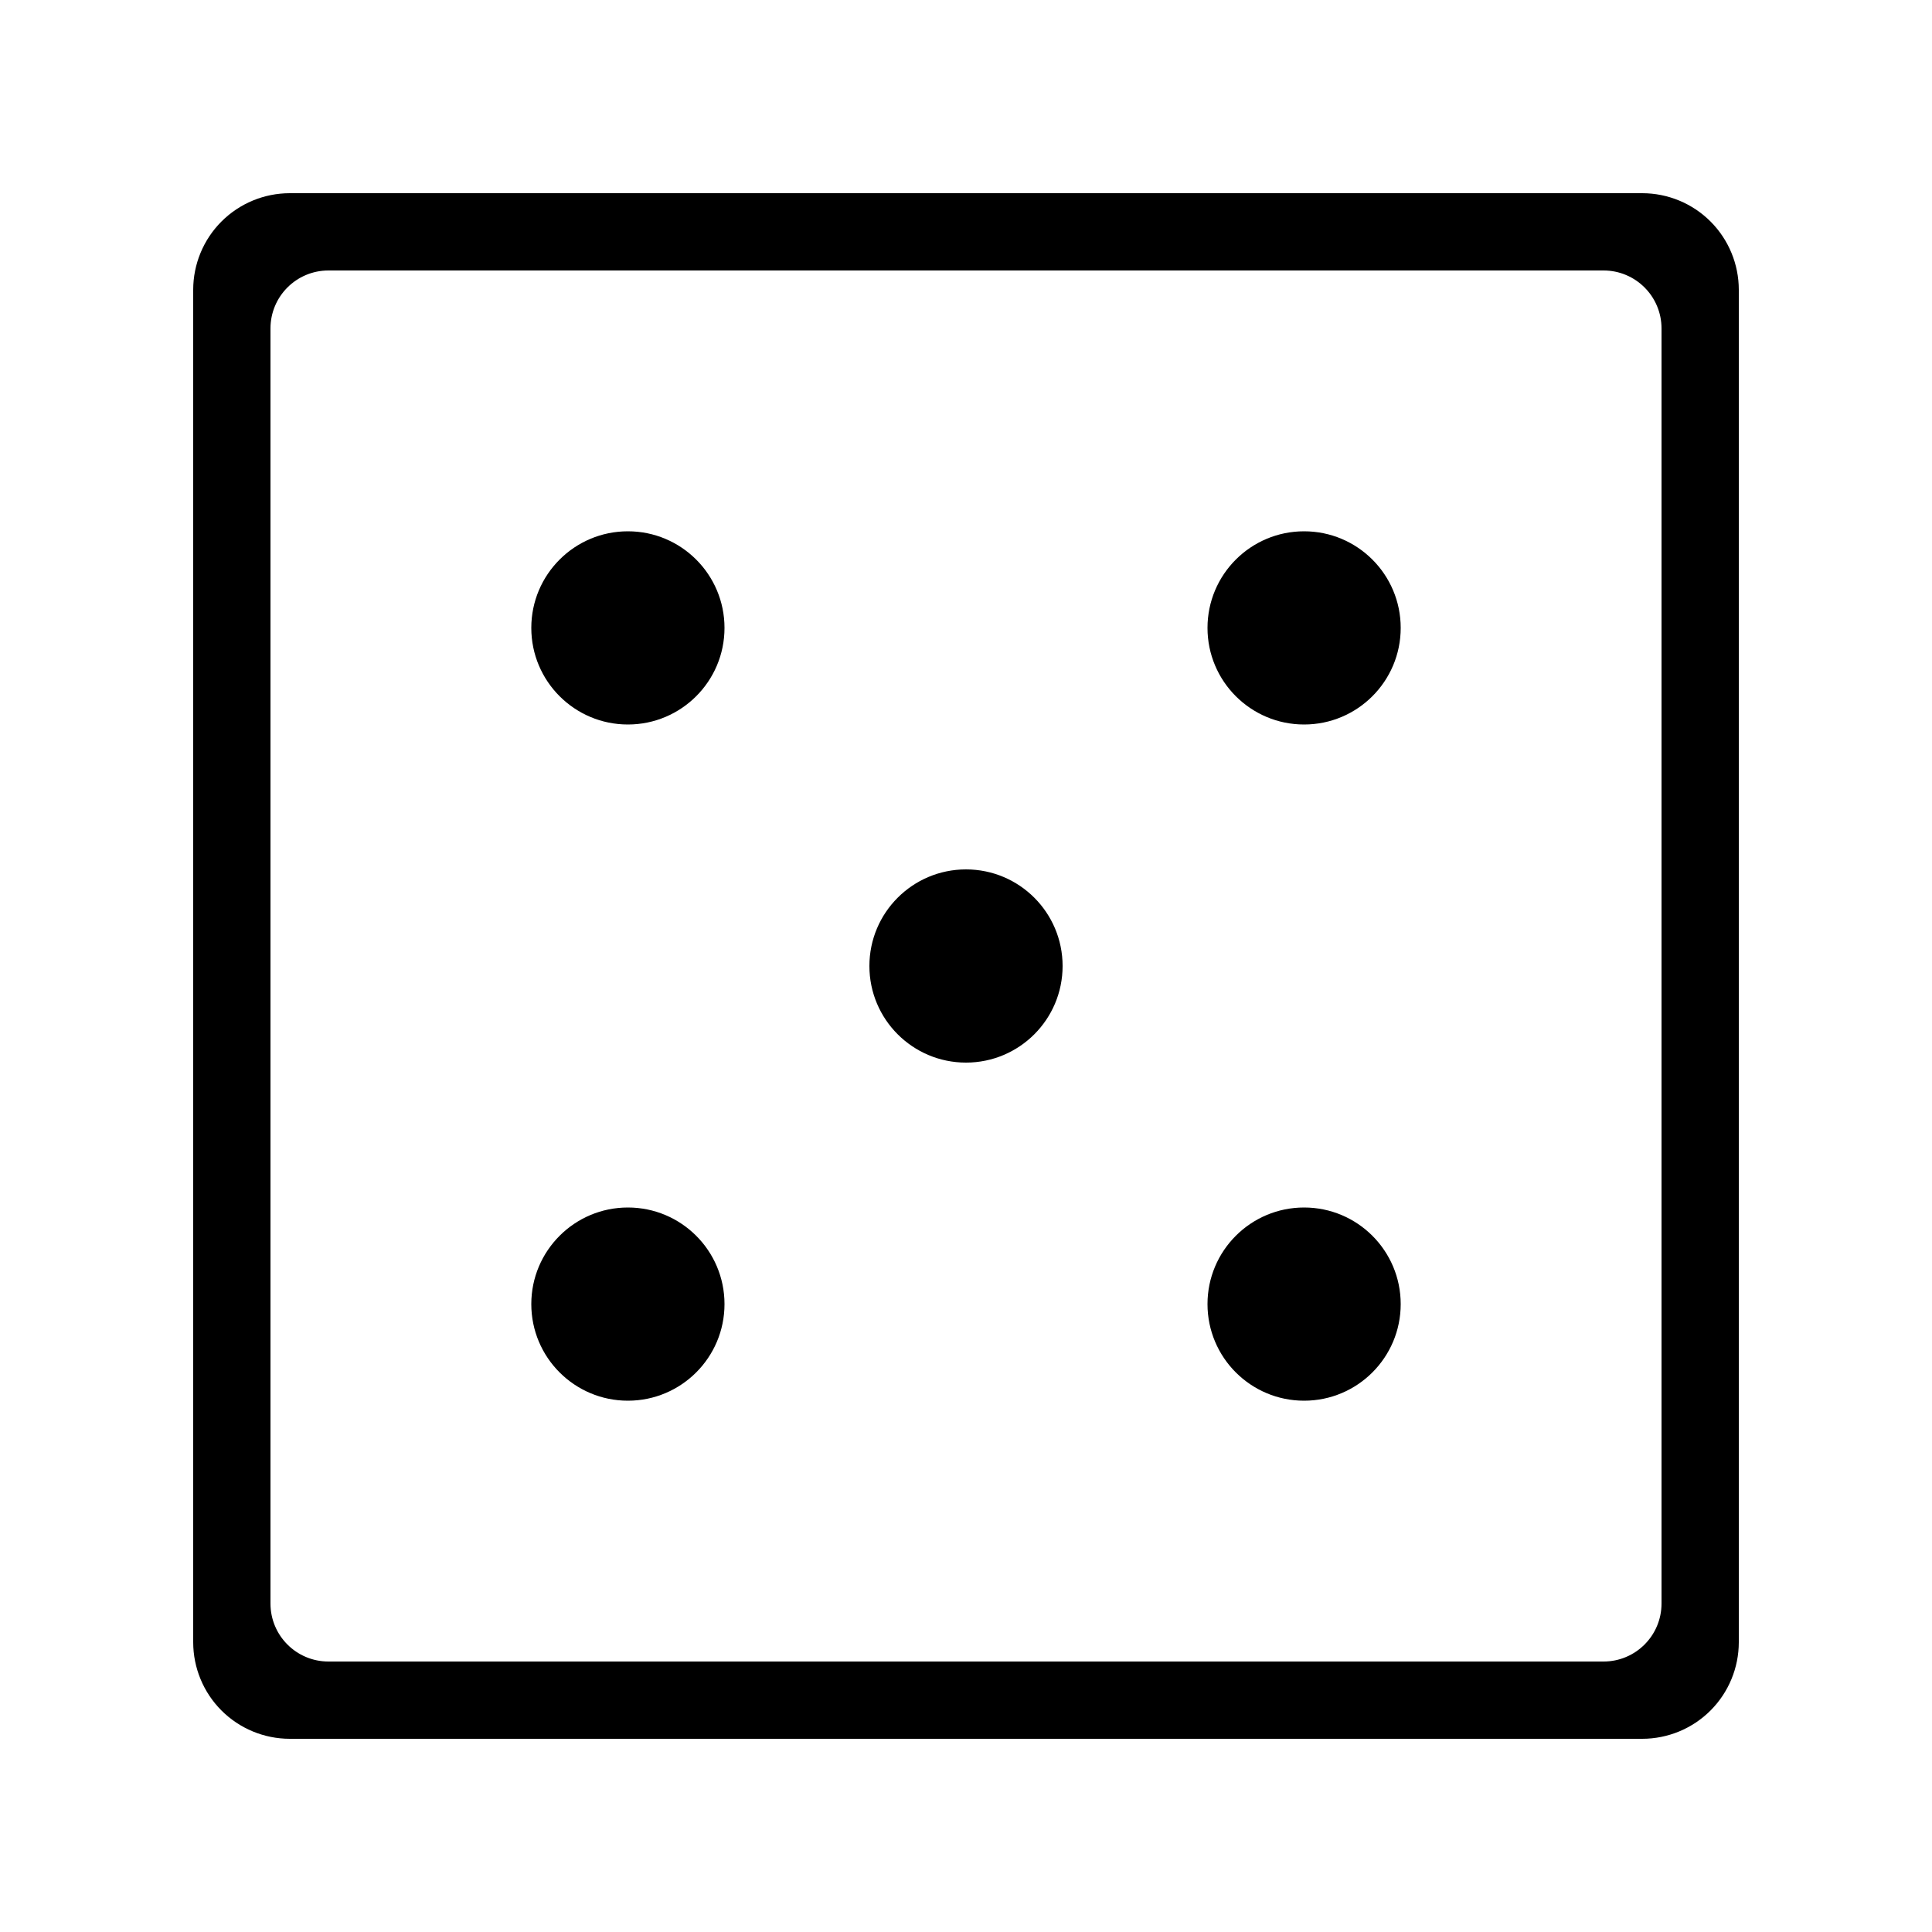 <?xml version="1.0" encoding="UTF-8" standalone="no"?><!DOCTYPE svg PUBLIC "-//W3C//DTD SVG 1.1//EN" "http://www.w3.org/Graphics/SVG/1.1/DTD/svg11.dtd"><svg width="100%" height="100%" viewBox="0 0 100 100" version="1.1" xmlns="http://www.w3.org/2000/svg" xmlns:xlink="http://www.w3.org/1999/xlink" xml:space="preserve" xmlns:serif="http://www.serif.com/" style="fill-rule:evenodd;clip-rule:evenodd;stroke-linejoin:round;stroke-miterlimit:2;"><path d="M90,85c0,1.326 -0.527,2.598 -1.464,3.536c-0.938,0.937 -2.21,1.464 -3.536,1.464l-70,0c-1.326,0 -2.598,-0.527 -3.536,-1.464c-0.937,-0.938 -1.464,-2.21 -1.464,-3.536l0,-70c0,-1.326 0.527,-2.598 1.464,-3.536c0.938,-0.937 2.21,-1.464 3.536,-1.464l70,0c1.326,0 2.598,0.527 3.536,1.464c0.937,0.938 1.464,2.21 1.464,3.536l0,70Zm-73,-71c-1.657,0 -3,1.343 -3,3l0,66c0,1.657 1.343,3 3,3l66,0c1.657,0 3,-1.343 3,-3l0,-66c0,-1.657 -1.343,-3 -3,-3l-66,0Z"/><circle cx="50" cy="50" r="5"/><circle cx="67.5" cy="32.5" r="5"/><circle cx="32.5" cy="32.5" r="5"/><circle cx="67.5" cy="67.5" r="5"/><circle cx="32.5" cy="67.5" r="5"/></svg>
